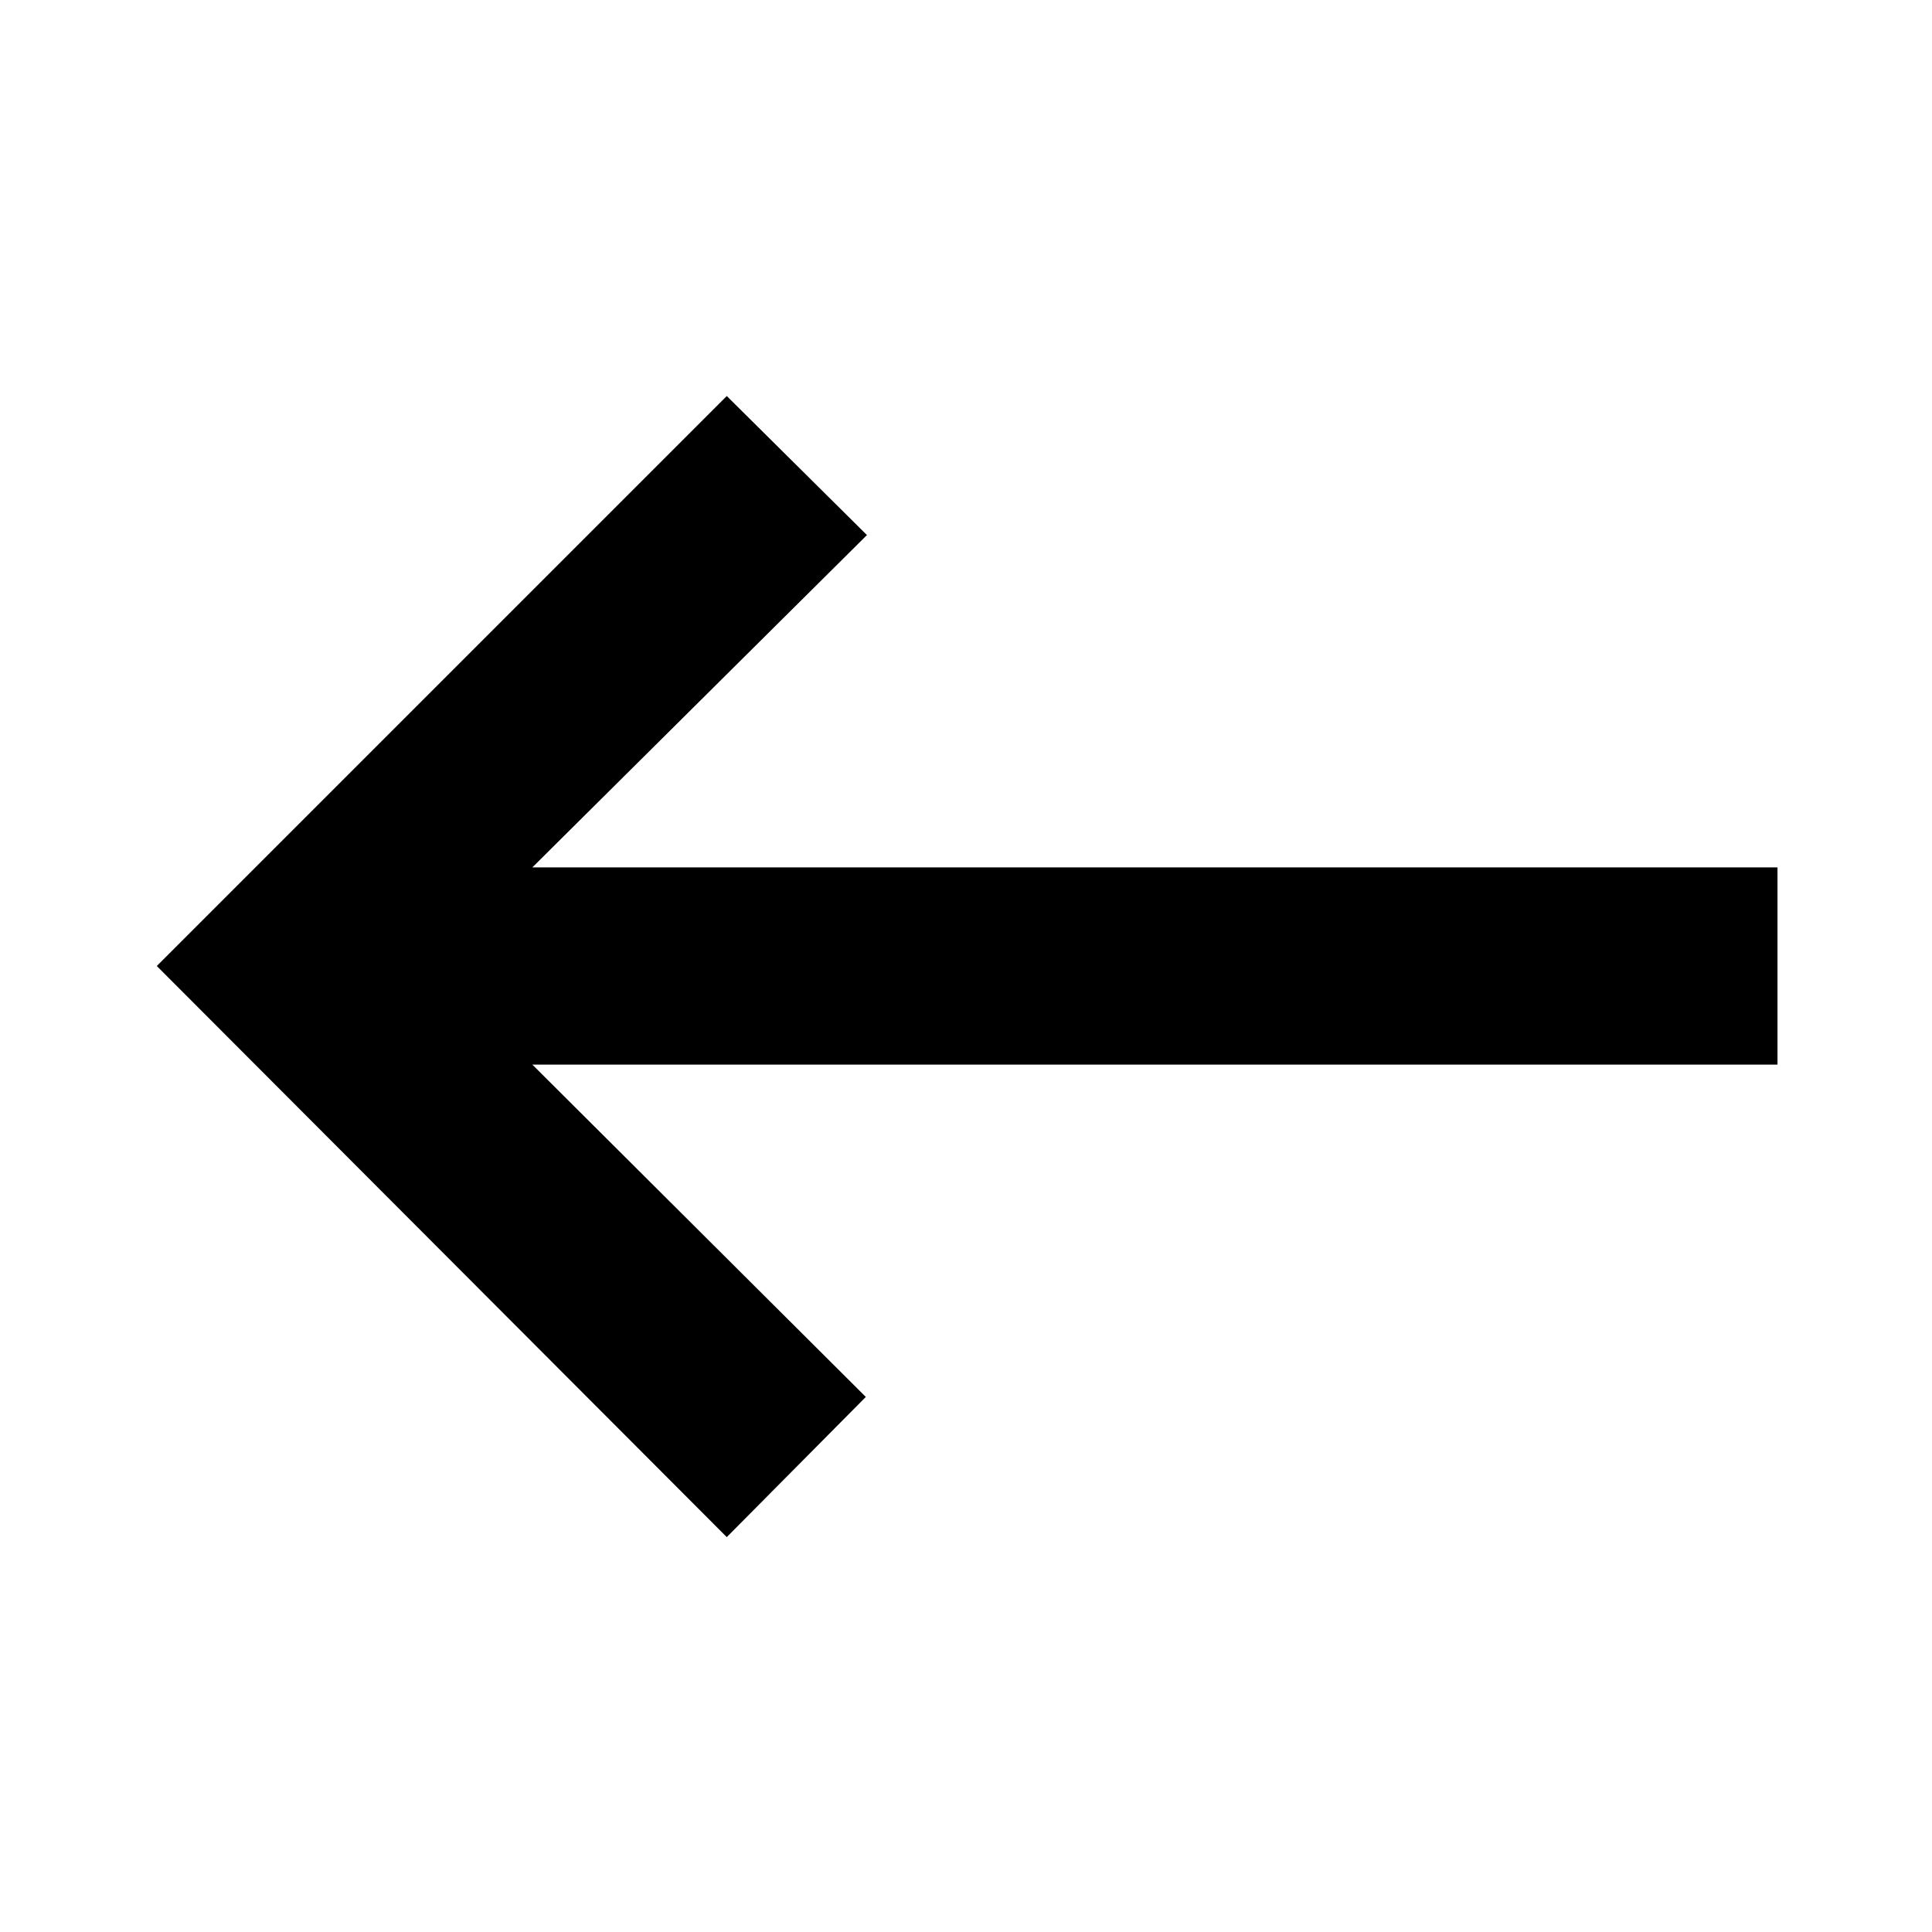 <svg xmlns="http://www.w3.org/2000/svg" height="20" viewBox="0 -960 960 960" width="20"><path d="M361.13-196.22 77.91-480l283.22-283.22 69.65 69.09L264.52-529h618.7v98h-618.7l165.7 165.13-69.09 69.65Z"/></svg>